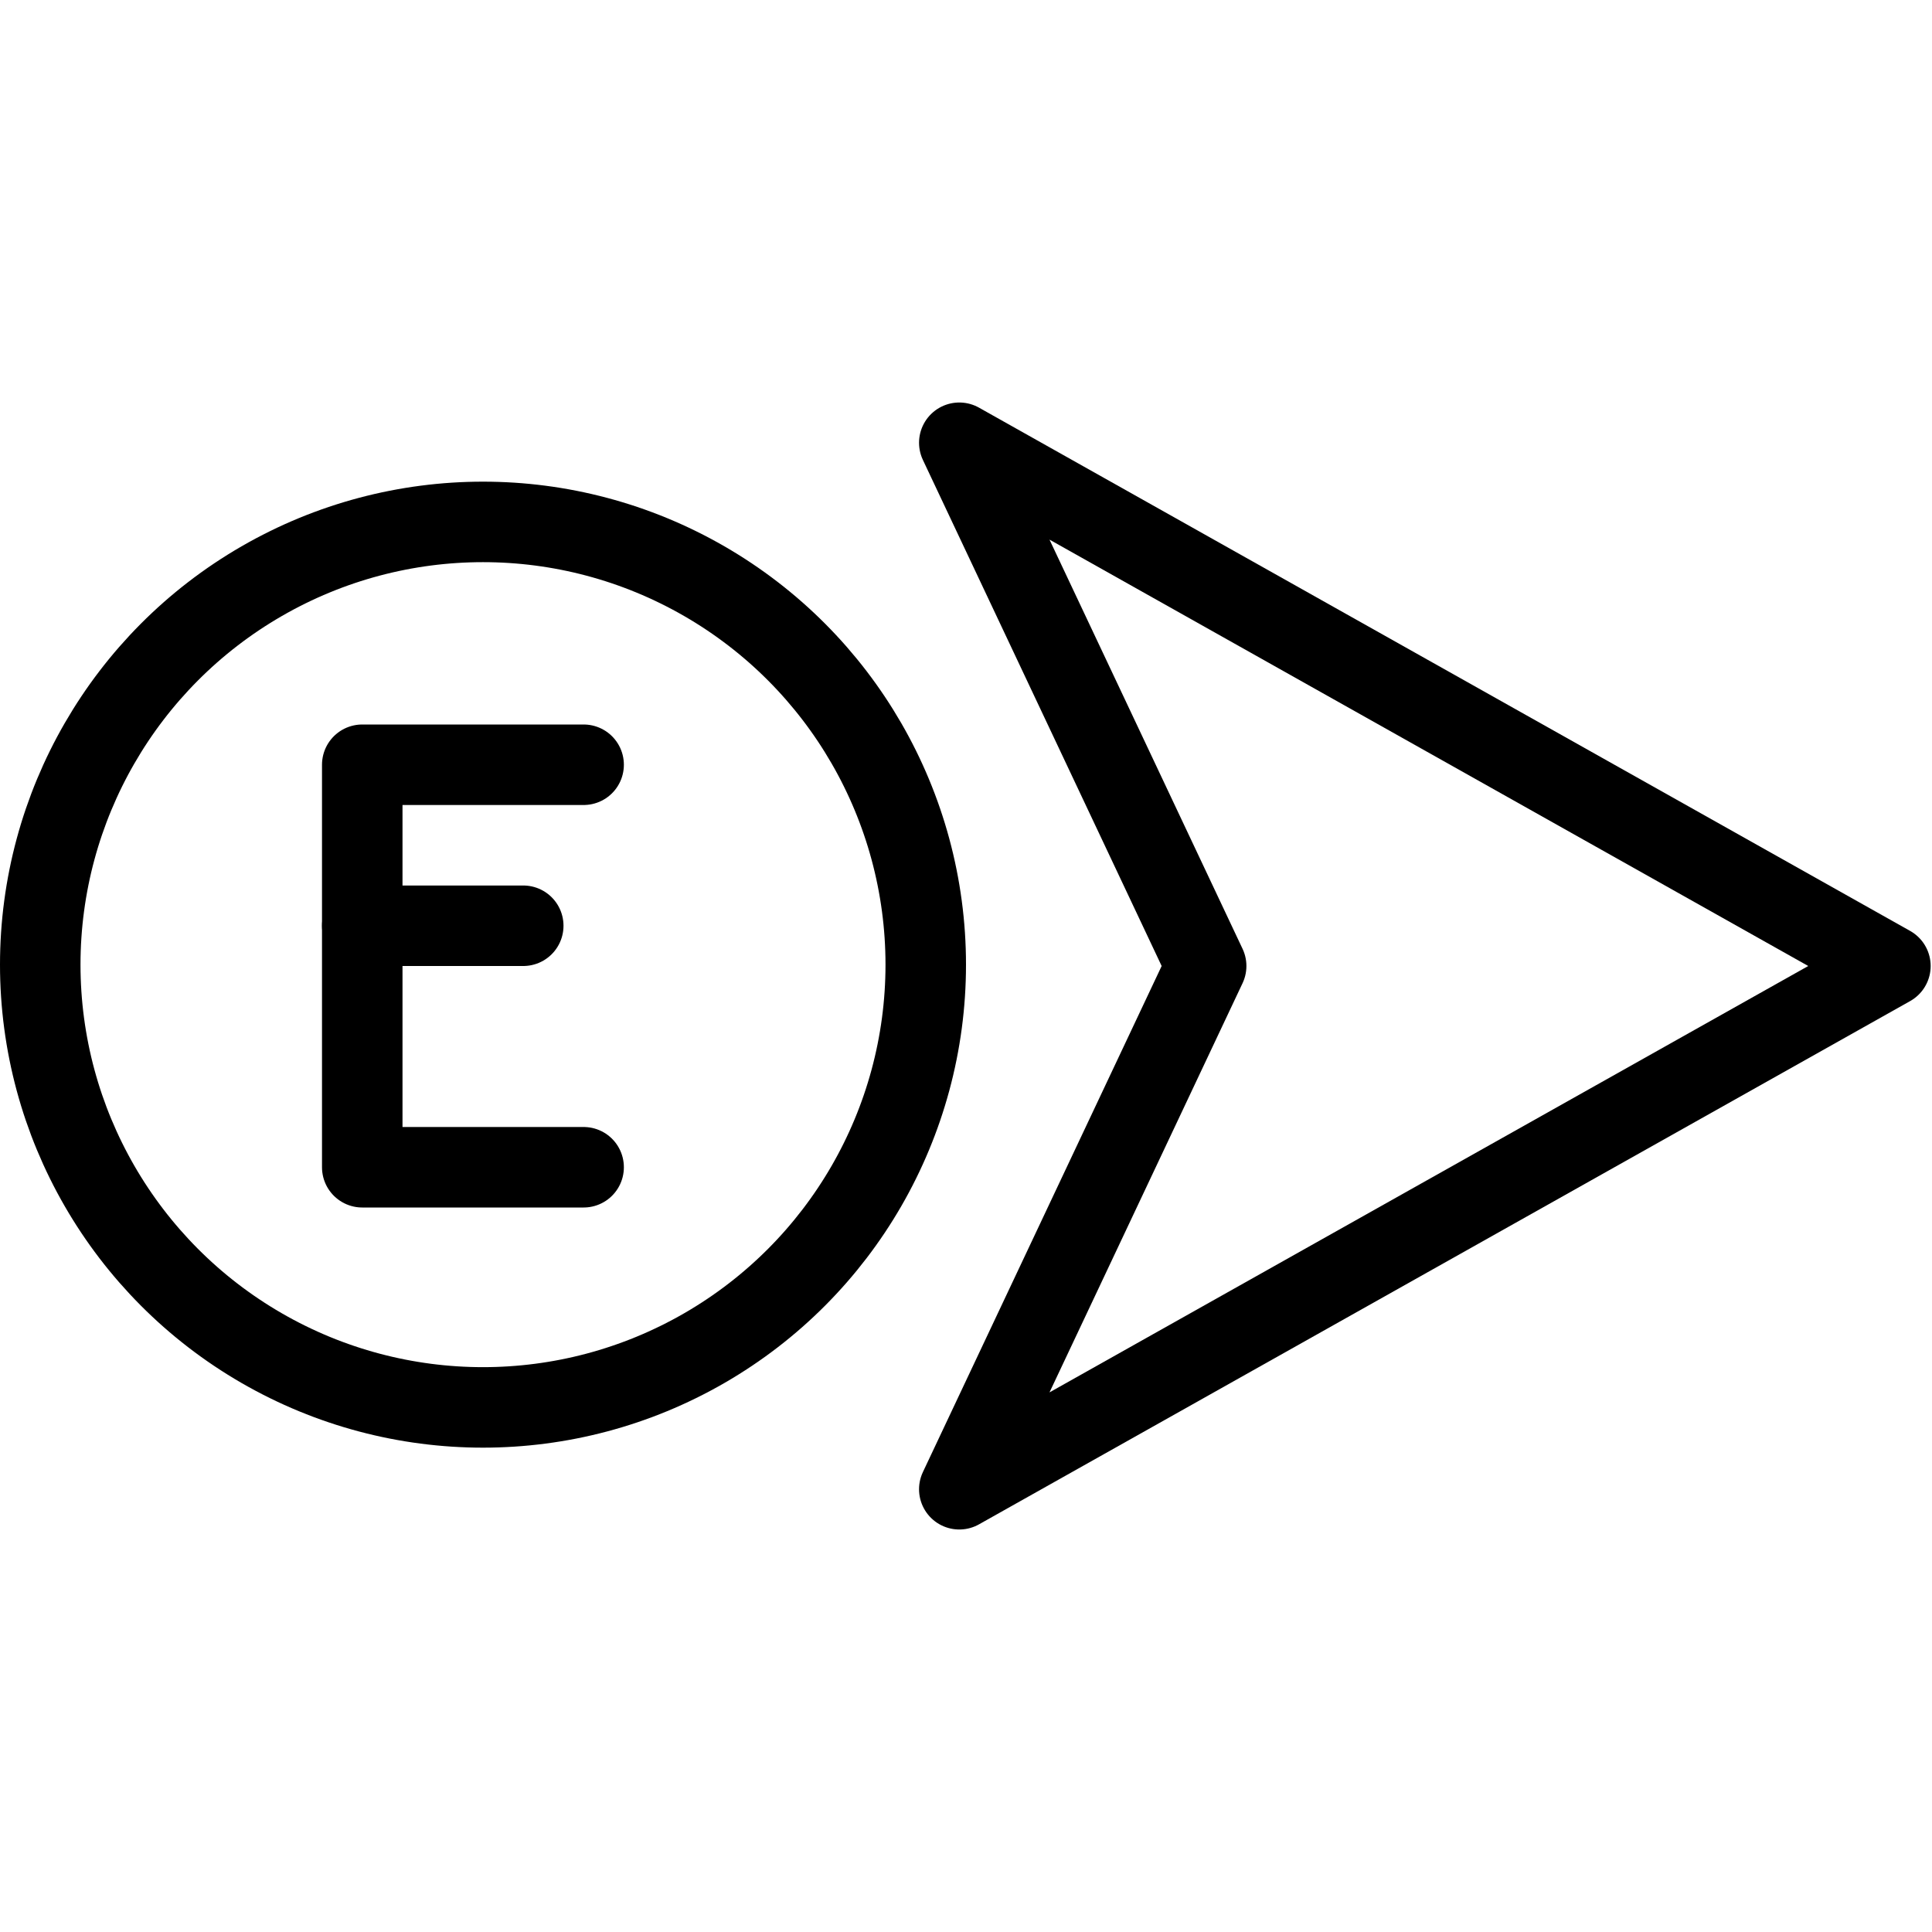 <svg xmlns="http://www.w3.org/2000/svg" viewBox="0 0 144 144"><polygon points="71.5 33 140.9 72 71.5 111 89.9 72 71.5 33" style="fill:none;stroke:#000;stroke-linecap:round;stroke-linejoin:round;stroke-width:6px"/><circle cx="36" cy="71.9" r="33" style="fill:none;stroke:#000;stroke-linecap:round;stroke-linejoin:round;stroke-width:6px"/><polyline points="43.5 87 27 87 27 57 43.5 57" style="fill:none;stroke:#000;stroke-linecap:round;stroke-linejoin:round;stroke-width:6px"/><line x1="27" y1="69" x2="39" y2="69" style="fill:none;stroke:#000;stroke-linecap:round;stroke-linejoin:round;stroke-width:6px"/><rect width="144" height="144" style="fill:none"/></svg>